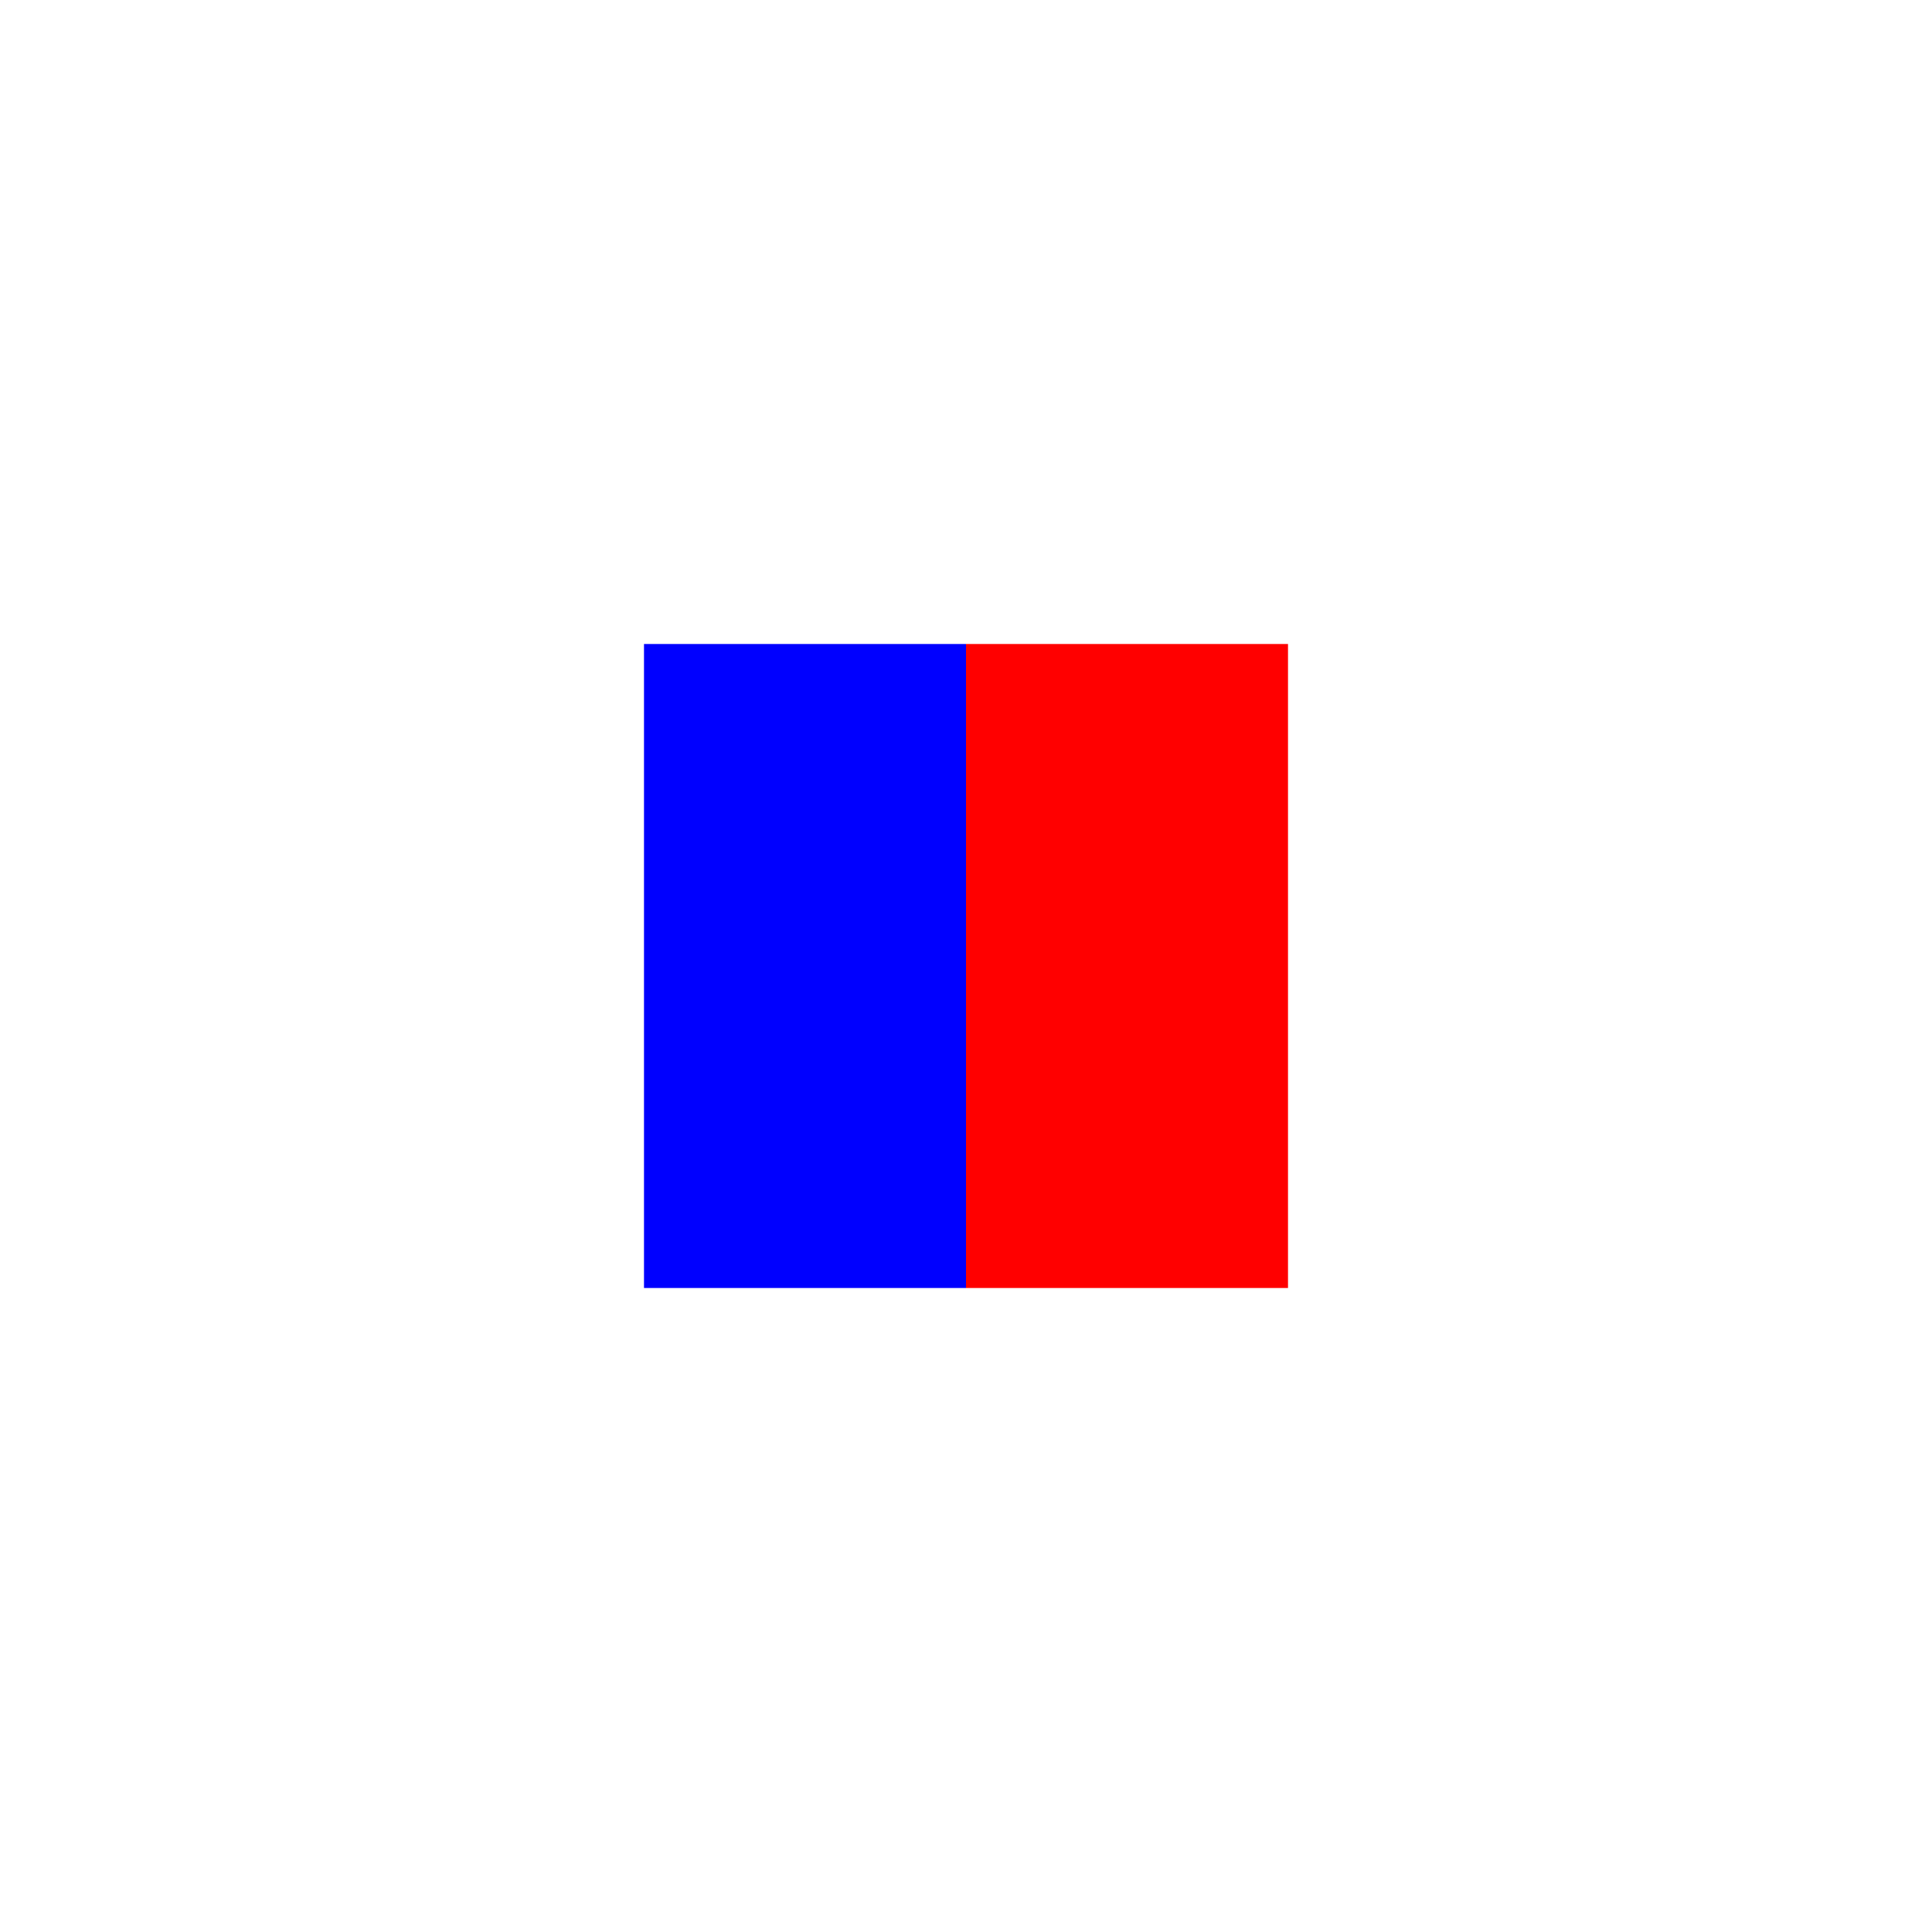 <?xml version="1.0" encoding="UTF-8" standalone="no"?>
<svg
   xmlns:dc="http://purl.org/dc/elements/1.1/"
   xmlns:cc="http://creativecommons.org/ns#"
   xmlns:rdf="http://www.w3.org/1999/02/22-rdf-syntax-ns#"
   xmlns:svg="http://www.w3.org/2000/svg"
   xmlns="http://www.w3.org/2000/svg"
   xmlns:sodipodi="http://sodipodi.sourceforge.net/DTD/sodipodi-0.dtd"
   xmlns:inkscape="http://www.inkscape.org/namespaces/inkscape"
   sodipodi:docname="square_mm_viewbox.svg"
   id="svg4"
   version="1.1"
   viewBox="0 0 300 300"
   height="300mm"
   width="300mm">
  <defs
     id="defs8" />
  <sodipodi:namedview
     fit-margin-bottom="50"
     fit-margin-right="50"
     fit-margin-left="50"
     fit-margin-top="50"
     id="namedview6"
     inkscape:window-height="480"
     inkscape:window-width="640"
     inkscape:pageshadow="2"
     inkscape:pageopacity="0"
     guidetolerance="10"
     gridtolerance="10"
     objecttolerance="10"
     borderopacity="1"
     bordercolor="#666666"
     pagecolor="#ffffff" />
  <!-- Consider that usually 1 user unit = 1 px = 1/96 inch, but viewBox scale the the drawing here, 
  so that 1 (unitless) user unit is equivalent to 1 mm after scaling. 
  The first square (square-mm) doesn't actually have a size of 100 mm.
  The second and third square together has the size of 100 mm × 100 mm.
  <rect x="0" y="0" width="100mm" height="100mm" fill="yellow" id="square-mm" />-->
  <rect
     id="square-blue"
     fill="#0000ff"
     height="100"
     width="50"
     y="100"
     x="100" />
  <rect
     id="square-red"
     fill="#ff0000"
     height="100"
     width="50"
     y="100"
     x="150" />
</svg>
